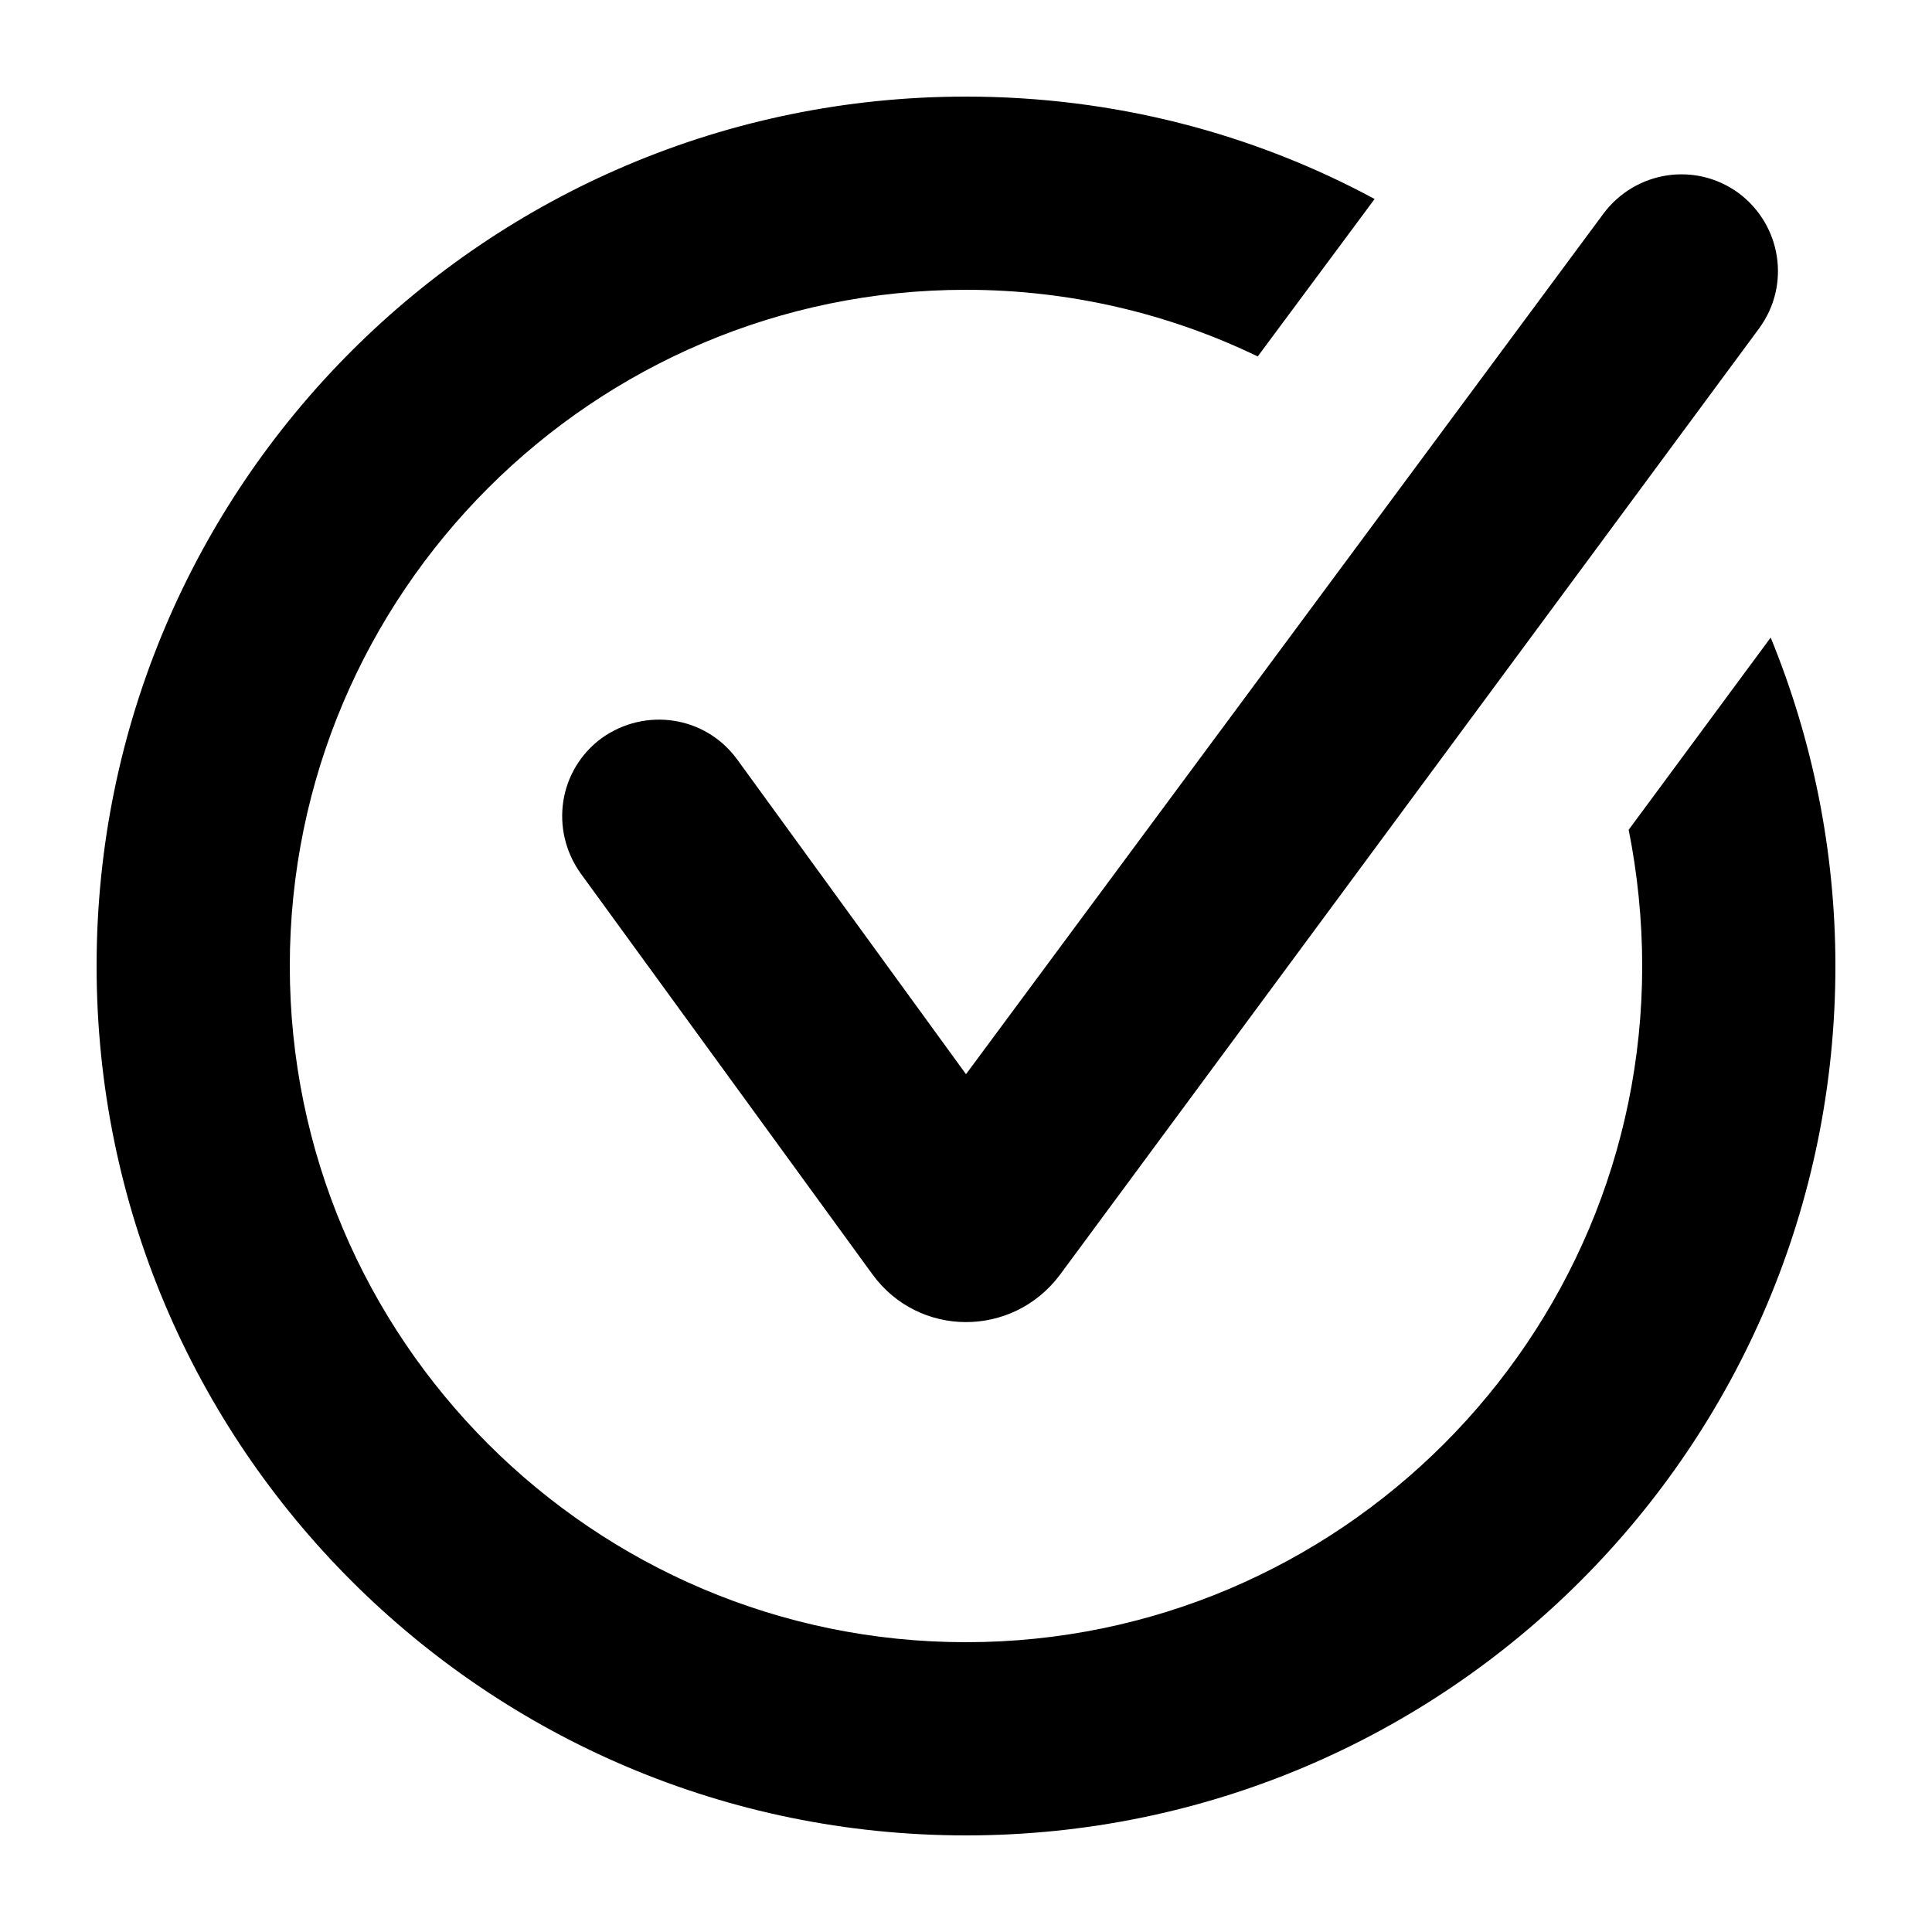 <svg xmlns="http://www.w3.org/2000/svg" viewBox="0 0 200 200" enable-background="new 0 0 200 200"><g><path d="M90.3 131.9l-30.2-41.5c-3.2-4.5-2.3-10.7 2.2-14 4.5-3.2 10.7-2.3 14 2.2l23.7 32.6 66-89.1c3.3-4.4 9.5-5.4 14-2.1 4.4 3.3 5.4 9.5 2.1 14l-72.4 98c-4.9 6.5-14.6 6.5-19.4-.1zM168.6 85.9c.9 4.5 1.4 9.3 1.4 14.1 0 38.6-31.4 70-70 70s-70-31.4-70-70 31.4-70 70-70c10.8 0 21.1 2.5 30.2 6.9l12.1-16.3c-12.6-6.8-27-10.6-42.3-10.6-49.7 0-90 40.3-90 90s40.3 90 90 90 90-40.3 90-90c0-12-2.4-23.5-6.7-34l-14.7 19.9z"/></g></svg>